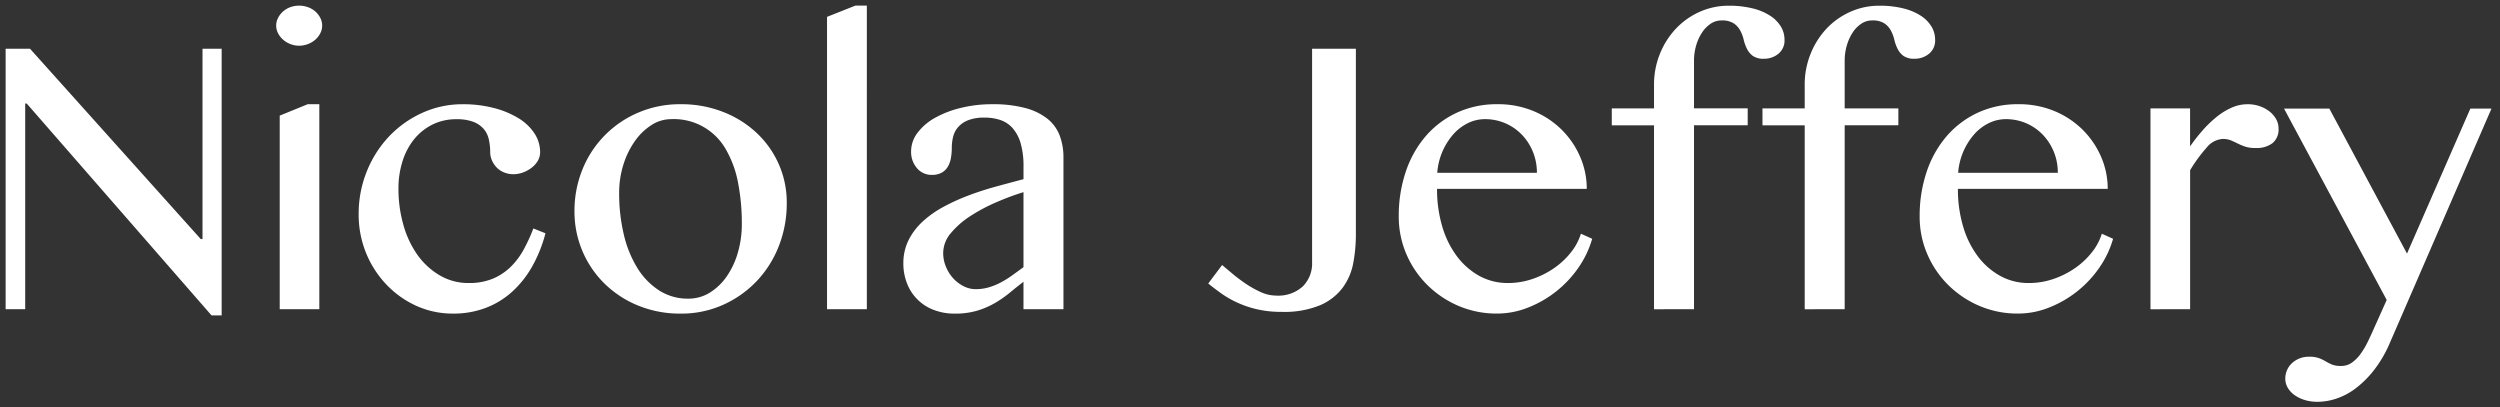 <svg xmlns="http://www.w3.org/2000/svg" width="221.964" height="36.176" viewBox="0 0 221.964 36.176">
  <rect x="0" y="0" width="221.964" height="36.176" fill="#333333" stroke="none"/>
  <path id="Intersection_1" data-name="Intersection 1" d="M207.06,47.066a3.2,3.2,0,0,1-.908-.429,2.1,2.1,0,0,1-.615-.654,1.6,1.6,0,0,1-.225-.831,1.856,1.856,0,0,1,.147-.723,1.814,1.814,0,0,1,.419-.615,2.164,2.164,0,0,1,.664-.43,2.229,2.229,0,0,1,.879-.166,2.5,2.5,0,0,1,.888.127,4.029,4.029,0,0,1,.586.283,5.125,5.125,0,0,0,.557.283,2.122,2.122,0,0,0,.82.127,1.615,1.615,0,0,0,.977-.312,3.417,3.417,0,0,0,.771-.791,7.044,7.044,0,0,0,.616-1.045c.183-.377.345-.729.489-1.055l1.191-2.656L205.2,21.188h4.023l6.895,12.871,5.625-12.871h1.875l-9.082,20.938a10.786,10.786,0,0,1-1.337,2.265,8.954,8.954,0,0,1-1.582,1.592,6.036,6.036,0,0,1-1.719.937,5.354,5.354,0,0,1-1.729.3A3.794,3.794,0,0,1,207.06,47.066ZM21.191,39.547,4.785,20.739H4.648V39H2.911V15.875H5.078L20.235,32.77h.156V15.875h1.7V39.547Zm156.992-.83a8.877,8.877,0,0,1-2.774-1.846,8.648,8.648,0,0,1-1.875-2.744,8.351,8.351,0,0,1-.684-3.37,12.2,12.2,0,0,1,.626-3.974,9.389,9.389,0,0,1,1.777-3.154,8.222,8.222,0,0,1,2.763-2.08,8.423,8.423,0,0,1,3.6-.751,8.182,8.182,0,0,1,3.213.615,7.775,7.775,0,0,1,2.5,1.66,7.665,7.665,0,0,1,1.631,2.4,7.1,7.1,0,0,1,.586,2.842h-13.3a11.566,11.566,0,0,0,.459,3.33,8.3,8.3,0,0,0,1.3,2.646A6.29,6.29,0,0,0,180,36.041a5.177,5.177,0,0,0,2.539.634,6.7,6.7,0,0,0,2.217-.371,7.753,7.753,0,0,0,1.934-.986,6.852,6.852,0,0,0,1.474-1.4,5.01,5.01,0,0,0,.859-1.621l1,.449a8.7,8.7,0,0,1-1.23,2.578,9.758,9.758,0,0,1-4.473,3.535,7.44,7.44,0,0,1-2.734.527A8.581,8.581,0,0,1,178.184,38.717Zm.791-16.231a4.169,4.169,0,0,0-1.3,1.005,5.838,5.838,0,0,0-1.407,3.4h8.848a4.856,4.856,0,0,0-.362-1.885,4.787,4.787,0,0,0-.986-1.514,4.509,4.509,0,0,0-3.262-1.367A3.416,3.416,0,0,0,178.975,22.486ZM131.934,38.717a8.877,8.877,0,0,1-2.774-1.846,8.648,8.648,0,0,1-1.875-2.744,8.367,8.367,0,0,1-.684-3.37,12.2,12.2,0,0,1,.625-3.974A9.389,9.389,0,0,1,129,23.629a8.222,8.222,0,0,1,2.763-2.08,8.423,8.423,0,0,1,3.6-.751,8.182,8.182,0,0,1,3.213.615,7.774,7.774,0,0,1,2.5,1.66,7.664,7.664,0,0,1,1.631,2.4,7.1,7.1,0,0,1,.586,2.842H130a11.566,11.566,0,0,0,.459,3.33,8.285,8.285,0,0,0,1.3,2.646,6.287,6.287,0,0,0,1.992,1.749,5.177,5.177,0,0,0,2.539.634,6.7,6.7,0,0,0,2.217-.371,7.754,7.754,0,0,0,1.934-.986,6.852,6.852,0,0,0,1.474-1.4,5.01,5.01,0,0,0,.859-1.621l1,.449a8.679,8.679,0,0,1-1.23,2.578,9.757,9.757,0,0,1-4.473,3.535,7.439,7.439,0,0,1-2.734.527A8.581,8.581,0,0,1,131.934,38.717Zm.791-16.231a4.169,4.169,0,0,0-1.3,1.005,5.838,5.838,0,0,0-1.407,3.4h8.848a4.856,4.856,0,0,0-.362-1.885,4.787,4.787,0,0,0-.986-1.514,4.509,4.509,0,0,0-3.262-1.367A3.416,3.416,0,0,0,132.725,22.486ZM85.283,39.049A4.057,4.057,0,0,1,82.939,36.7a4.762,4.762,0,0,1-.322-1.759,4.566,4.566,0,0,1,.459-2.07,5.741,5.741,0,0,1,1.25-1.651,9.028,9.028,0,0,1,1.836-1.3A18.041,18.041,0,0,1,88.4,28.9q1.192-.45,2.442-.791t2.442-.654V26.344a7.359,7.359,0,0,0-.244-2.041,3.552,3.552,0,0,0-.694-1.347,2.527,2.527,0,0,0-1.084-.743,4.3,4.3,0,0,0-1.436-.225,3.869,3.869,0,0,0-1.465.235,2.27,2.27,0,0,0-.888.615,2.088,2.088,0,0,0-.44.86,4.173,4.173,0,0,0-.117.986,5,5,0,0,1-.078.9,2.315,2.315,0,0,1-.273.762,1.446,1.446,0,0,1-.537.527,1.741,1.741,0,0,1-.869.2,1.689,1.689,0,0,1-1.337-.6,2.194,2.194,0,0,1-.518-1.494,2.707,2.707,0,0,1,.577-1.651A4.933,4.933,0,0,1,85.44,22a9.032,9.032,0,0,1,2.295-.878,11.464,11.464,0,0,1,2.754-.322,11.082,11.082,0,0,1,2.968.341,5.376,5.376,0,0,1,1.963.958A3.508,3.508,0,0,1,96.5,23.59a5.486,5.486,0,0,1,.331,1.953V39H93.281V36.559q-.625.487-1.23.986a10.024,10.024,0,0,1-1.309.908,7.382,7.382,0,0,1-1.562.673,6.791,6.791,0,0,1-1.993.264A5.066,5.066,0,0,1,85.283,39.049Zm5.6-9.551a15.366,15.366,0,0,0-2.3,1.22,7.542,7.542,0,0,0-1.739,1.514A2.737,2.737,0,0,0,86.153,34a3.165,3.165,0,0,0,.244,1.23,3.52,3.52,0,0,0,.644,1.025,3.213,3.213,0,0,0,.918.7,2.364,2.364,0,0,0,1.085.264,4.063,4.063,0,0,0,1.142-.157,5.713,5.713,0,0,0,1.045-.42,8.478,8.478,0,0,0,1.016-.625q.508-.362,1.035-.752v-6.66A23.4,23.4,0,0,0,90.879,29.5ZM59.072,38.678a9.2,9.2,0,0,1-2.988-1.953,8.933,8.933,0,0,1-2.667-6.416,9.723,9.723,0,0,1,.7-3.7,9.2,9.2,0,0,1,4.951-5.059,9.37,9.37,0,0,1,3.779-.751,10.143,10.143,0,0,1,3.76.683A9.247,9.247,0,0,1,69.6,23.356a8.543,8.543,0,0,1,1.963,2.783,8.386,8.386,0,0,1,.7,3.428,10.331,10.331,0,0,1-.7,3.818A9.568,9.568,0,0,1,69.6,36.5a9.418,9.418,0,0,1-2.988,2.109,9.02,9.02,0,0,1-3.76.781A9.816,9.816,0,0,1,59.072,38.678Zm1.192-16.035a5.239,5.239,0,0,0-1.475,1.417,7.441,7.441,0,0,0-1.025,2.09,8.292,8.292,0,0,0-.381,2.539,15.7,15.7,0,0,0,.41,3.662,10.008,10.008,0,0,0,1.2,2.978,6.265,6.265,0,0,0,1.933,2,4.7,4.7,0,0,0,2.588.733,3.589,3.589,0,0,0,1.924-.537,5.127,5.127,0,0,0,1.5-1.445,7.159,7.159,0,0,0,.985-2.11,9.014,9.014,0,0,0,.352-2.549,18.922,18.922,0,0,0-.332-3.632,9.318,9.318,0,0,0-1.074-2.959,5.3,5.3,0,0,0-4.883-2.705A3.224,3.224,0,0,0,60.264,22.642ZM39.375,38.7A8.51,8.51,0,0,1,36.709,36.8a8.916,8.916,0,0,1-1.8-2.8,9.017,9.017,0,0,1-.654-3.438,10.043,10.043,0,0,1,.723-3.8,9.8,9.8,0,0,1,1.973-3.1,9.366,9.366,0,0,1,2.939-2.09,8.567,8.567,0,0,1,3.6-.771,10.827,10.827,0,0,1,2.764.332,8.008,8.008,0,0,1,2.177.9,4.454,4.454,0,0,1,1.427,1.347,3.028,3.028,0,0,1,.508,1.68,1.487,1.487,0,0,1-.205.761,2.12,2.12,0,0,1-.547.615,2.873,2.873,0,0,1-.761.42,2.416,2.416,0,0,1-.85.157,2.178,2.178,0,0,1-.86-.167,1.887,1.887,0,0,1-.654-.449,2.145,2.145,0,0,1-.41-.634,1.825,1.825,0,0,1-.146-.7,5.054,5.054,0,0,0-.127-1.163,2.132,2.132,0,0,0-.469-.928,2.3,2.3,0,0,0-.918-.615,4.117,4.117,0,0,0-1.475-.225,4.7,4.7,0,0,0-2.168.489,4.918,4.918,0,0,0-1.621,1.318,5.913,5.913,0,0,0-1.015,1.953,7.948,7.948,0,0,0-.352,2.392,11.7,11.7,0,0,0,.439,3.233,8.63,8.63,0,0,0,1.26,2.676A6.382,6.382,0,0,0,41.465,36a4.977,4.977,0,0,0,2.559.674,5.444,5.444,0,0,0,2.158-.391,5.106,5.106,0,0,0,1.582-1.055,6.531,6.531,0,0,0,1.152-1.543,15.038,15.038,0,0,0,.85-1.856l1.075.429a12.355,12.355,0,0,1-1.211,3,8.937,8.937,0,0,1-1.8,2.236A7.411,7.411,0,0,1,45.489,38.9a8.037,8.037,0,0,1-2.832.488A7.821,7.821,0,0,1,39.375,38.7Zm74.668.312a9.282,9.282,0,0,1-1.748-.586,8.828,8.828,0,0,1-1.426-.81q-.634-.45-1.182-.9l1.23-1.641.918.772a14.3,14.3,0,0,0,1.182.888,8.9,8.9,0,0,0,1.328.743,3.333,3.333,0,0,0,1.377.312,3.227,3.227,0,0,0,2.354-.811,2.878,2.878,0,0,0,.83-2.158V15.875h3.887v16.5a13.756,13.756,0,0,1-.225,2.489,5.365,5.365,0,0,1-.928,2.2,4.929,4.929,0,0,1-2,1.572,8.312,8.312,0,0,1-3.428.6A9.491,9.491,0,0,1,114.043,39.01Zm79.3-.01V21.168h3.515v3.379a15.5,15.5,0,0,1,1.123-1.435,10.17,10.17,0,0,1,1.24-1.192,5.933,5.933,0,0,1,1.338-.82,3.464,3.464,0,0,1,1.4-.3,3.244,3.244,0,0,1,1.085.175,2.983,2.983,0,0,1,.868.469,2.261,2.261,0,0,1,.587.683,1.683,1.683,0,0,1,.214.821,1.575,1.575,0,0,1-.537,1.309,2.332,2.332,0,0,1-1.494.429,2.916,2.916,0,0,1-.947-.127,5.556,5.556,0,0,1-.654-.274q-.293-.146-.586-.273a1.919,1.919,0,0,0-.762-.128,1.986,1.986,0,0,0-1.416.782,13.179,13.179,0,0,0-1.455,1.992V39Zm-30.7,0V22.672h-3.749v-1.5h3.749v-2.09a7.234,7.234,0,0,1,.518-2.744A7.132,7.132,0,0,1,164.57,14.1a6.569,6.569,0,0,1,2.11-1.5,6.238,6.238,0,0,1,2.6-.547,8.575,8.575,0,0,1,2.1.235,5.074,5.074,0,0,1,1.553.644,3.039,3.039,0,0,1,.957.957,2.254,2.254,0,0,1,.332,1.192,1.5,1.5,0,0,1-.546,1.24,1.966,1.966,0,0,1-1.27.439,1.628,1.628,0,0,1-1-.254,1.781,1.781,0,0,1-.518-.625,3.805,3.805,0,0,1-.292-.821,3.3,3.3,0,0,0-.312-.82,1.817,1.817,0,0,0-.577-.625,1.889,1.889,0,0,0-1.074-.255,1.712,1.712,0,0,0-.977.3,2.737,2.737,0,0,0-.771.8,4.256,4.256,0,0,0-.508,1.142,4.788,4.788,0,0,0-.185,1.328v4.238h4.766v1.5h-4.766V39Zm-13.379,0V22.672h-3.75v-1.5h3.75v-2.09a7.252,7.252,0,0,1,.518-2.744,7.148,7.148,0,0,1,1.416-2.237,6.578,6.578,0,0,1,2.11-1.5,6.239,6.239,0,0,1,2.6-.547,8.569,8.569,0,0,1,2.1.235,5.07,5.07,0,0,1,1.553.644,3.048,3.048,0,0,1,.957.957,2.254,2.254,0,0,1,.332,1.192,1.5,1.5,0,0,1-.547,1.24,1.964,1.964,0,0,1-1.269.439,1.628,1.628,0,0,1-1-.254,1.771,1.771,0,0,1-.518-.625,3.8,3.8,0,0,1-.293-.821,3.235,3.235,0,0,0-.312-.82,1.814,1.814,0,0,0-.576-.625,1.892,1.892,0,0,0-1.075-.255,1.716,1.716,0,0,0-.977.3,2.76,2.76,0,0,0-.771.8A4.228,4.228,0,0,0,153,15.6a4.755,4.755,0,0,0-.185,1.328v4.238h4.766v1.5h-4.766V39ZM75.839,39V13.043l2.52-1h1.015V39ZM27.246,39V21.812L29.727,20.8h1.035V39Zm.938-23.545a2.124,2.124,0,0,1-.644-.391A1.942,1.942,0,0,1,27.1,14.5a1.453,1.453,0,0,1-.167-.674,1.491,1.491,0,0,1,.167-.693,1.93,1.93,0,0,1,.439-.566,2,2,0,0,1,.644-.382,2.247,2.247,0,0,1,.781-.137,2.329,2.329,0,0,1,.791.137,1.975,1.975,0,0,1,.654.382,1.93,1.93,0,0,1,.439.566,1.491,1.491,0,0,1,.167.693,1.453,1.453,0,0,1-.167.674,1.942,1.942,0,0,1-.439.566,2.09,2.09,0,0,1-.654.391,2.175,2.175,0,0,1-.791.147A2.1,2.1,0,0,1,28.184,15.455Z" transform="translate(-2.411 -11.546)" fill="#fff" stroke="rgba(0,0,0,0)" stroke-miterlimit="10" stroke-width="1"/>
</svg>
